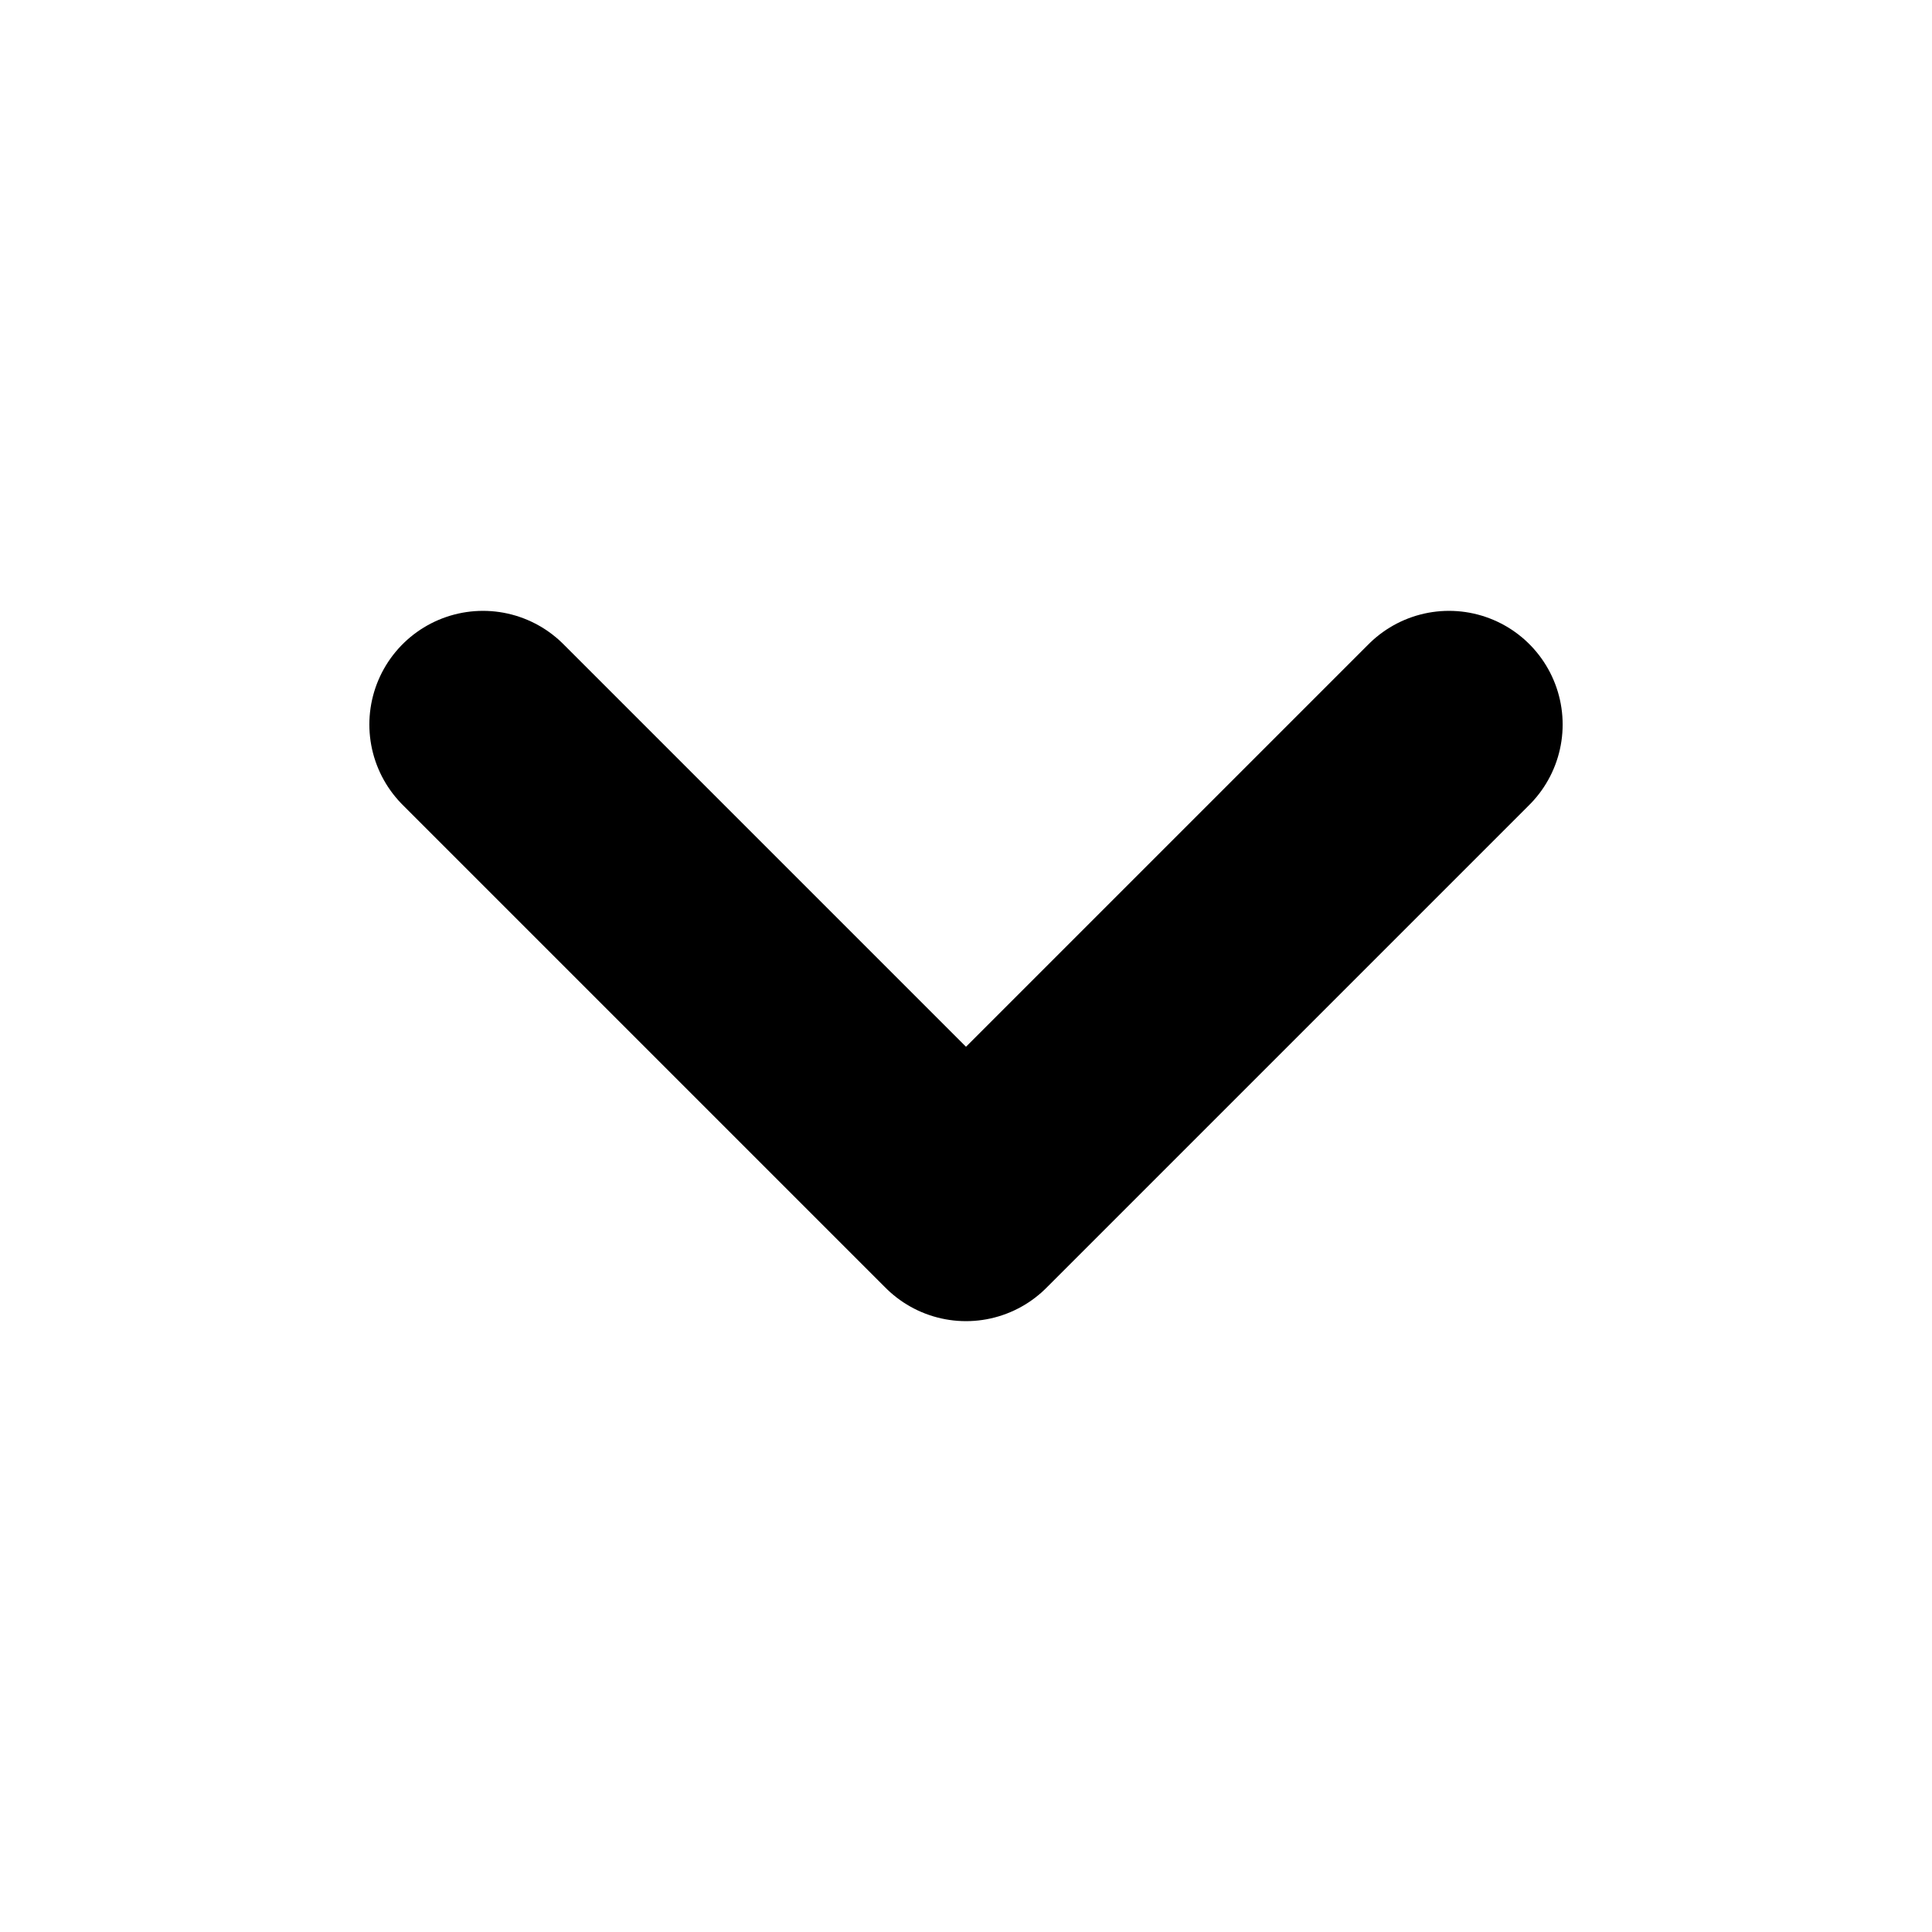 <svg width="17" height="17" viewBox="0 0 17 17" fill="none" xmlns="http://www.w3.org/2000/svg">
<g clip-path="url(#clip0_109_1084)">
<path d="M4.25 6.375L8.5 10.625L12.75 6.375" stroke="black" stroke-width="2" stroke-linecap="round" stroke-linejoin="round"/>
</g>
<defs>
<clipPath id="clip0_109_1084">
<rect width="17" height="17" fill="white"/>
</clipPath>
</defs>
</svg>

